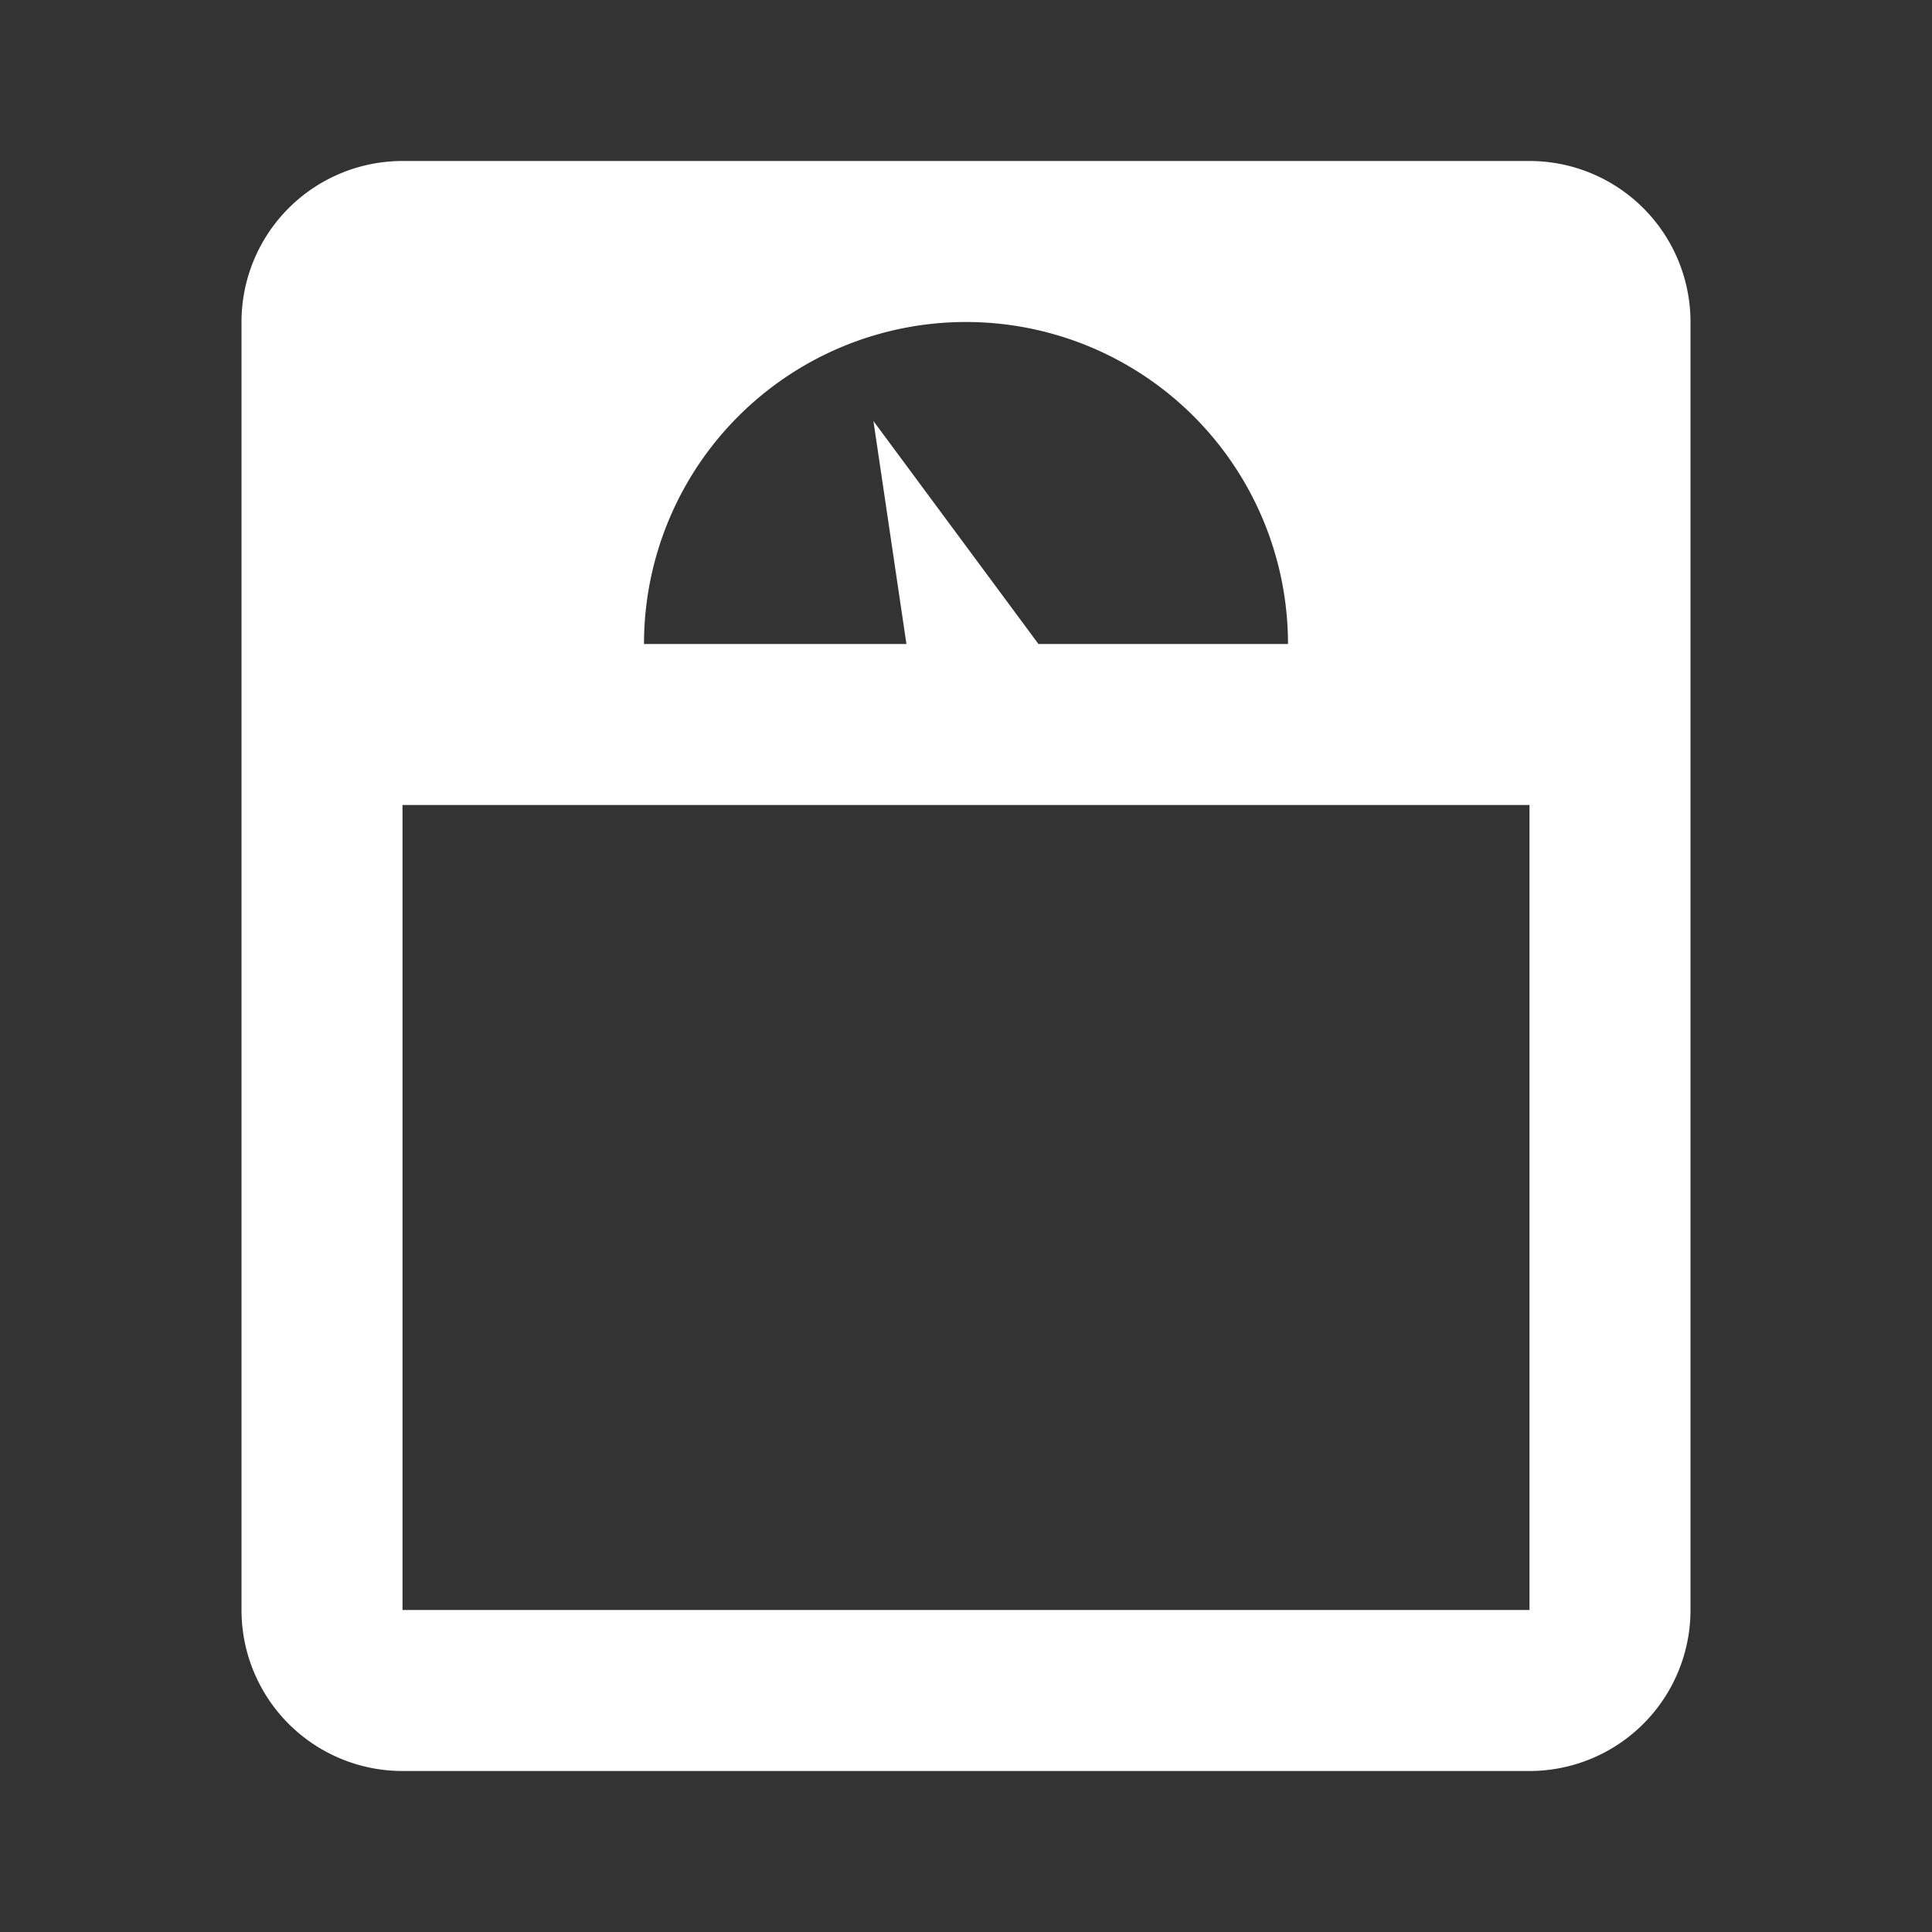 <svg xmlns="http://www.w3.org/2000/svg" fill="white" id="mdi-scale-bathroom" viewBox="0 0 24 24"><rect x="0" y="0" width="24" height="24" fill="#333333" stroke="none"/><path d="M5,2H19A2,2 0 0,1 21,4V20A2,2 0 0,1 19,22H5A2,2 0 0,1 3,20V4A2,2 0 0,1 5,2M12,4A4,4 0 0,0 8,8H11.26L10.85,5.23L12.9,8H16A4,4 0 0,0 12,4M5,10V20H19V10H5Z" /></svg>
